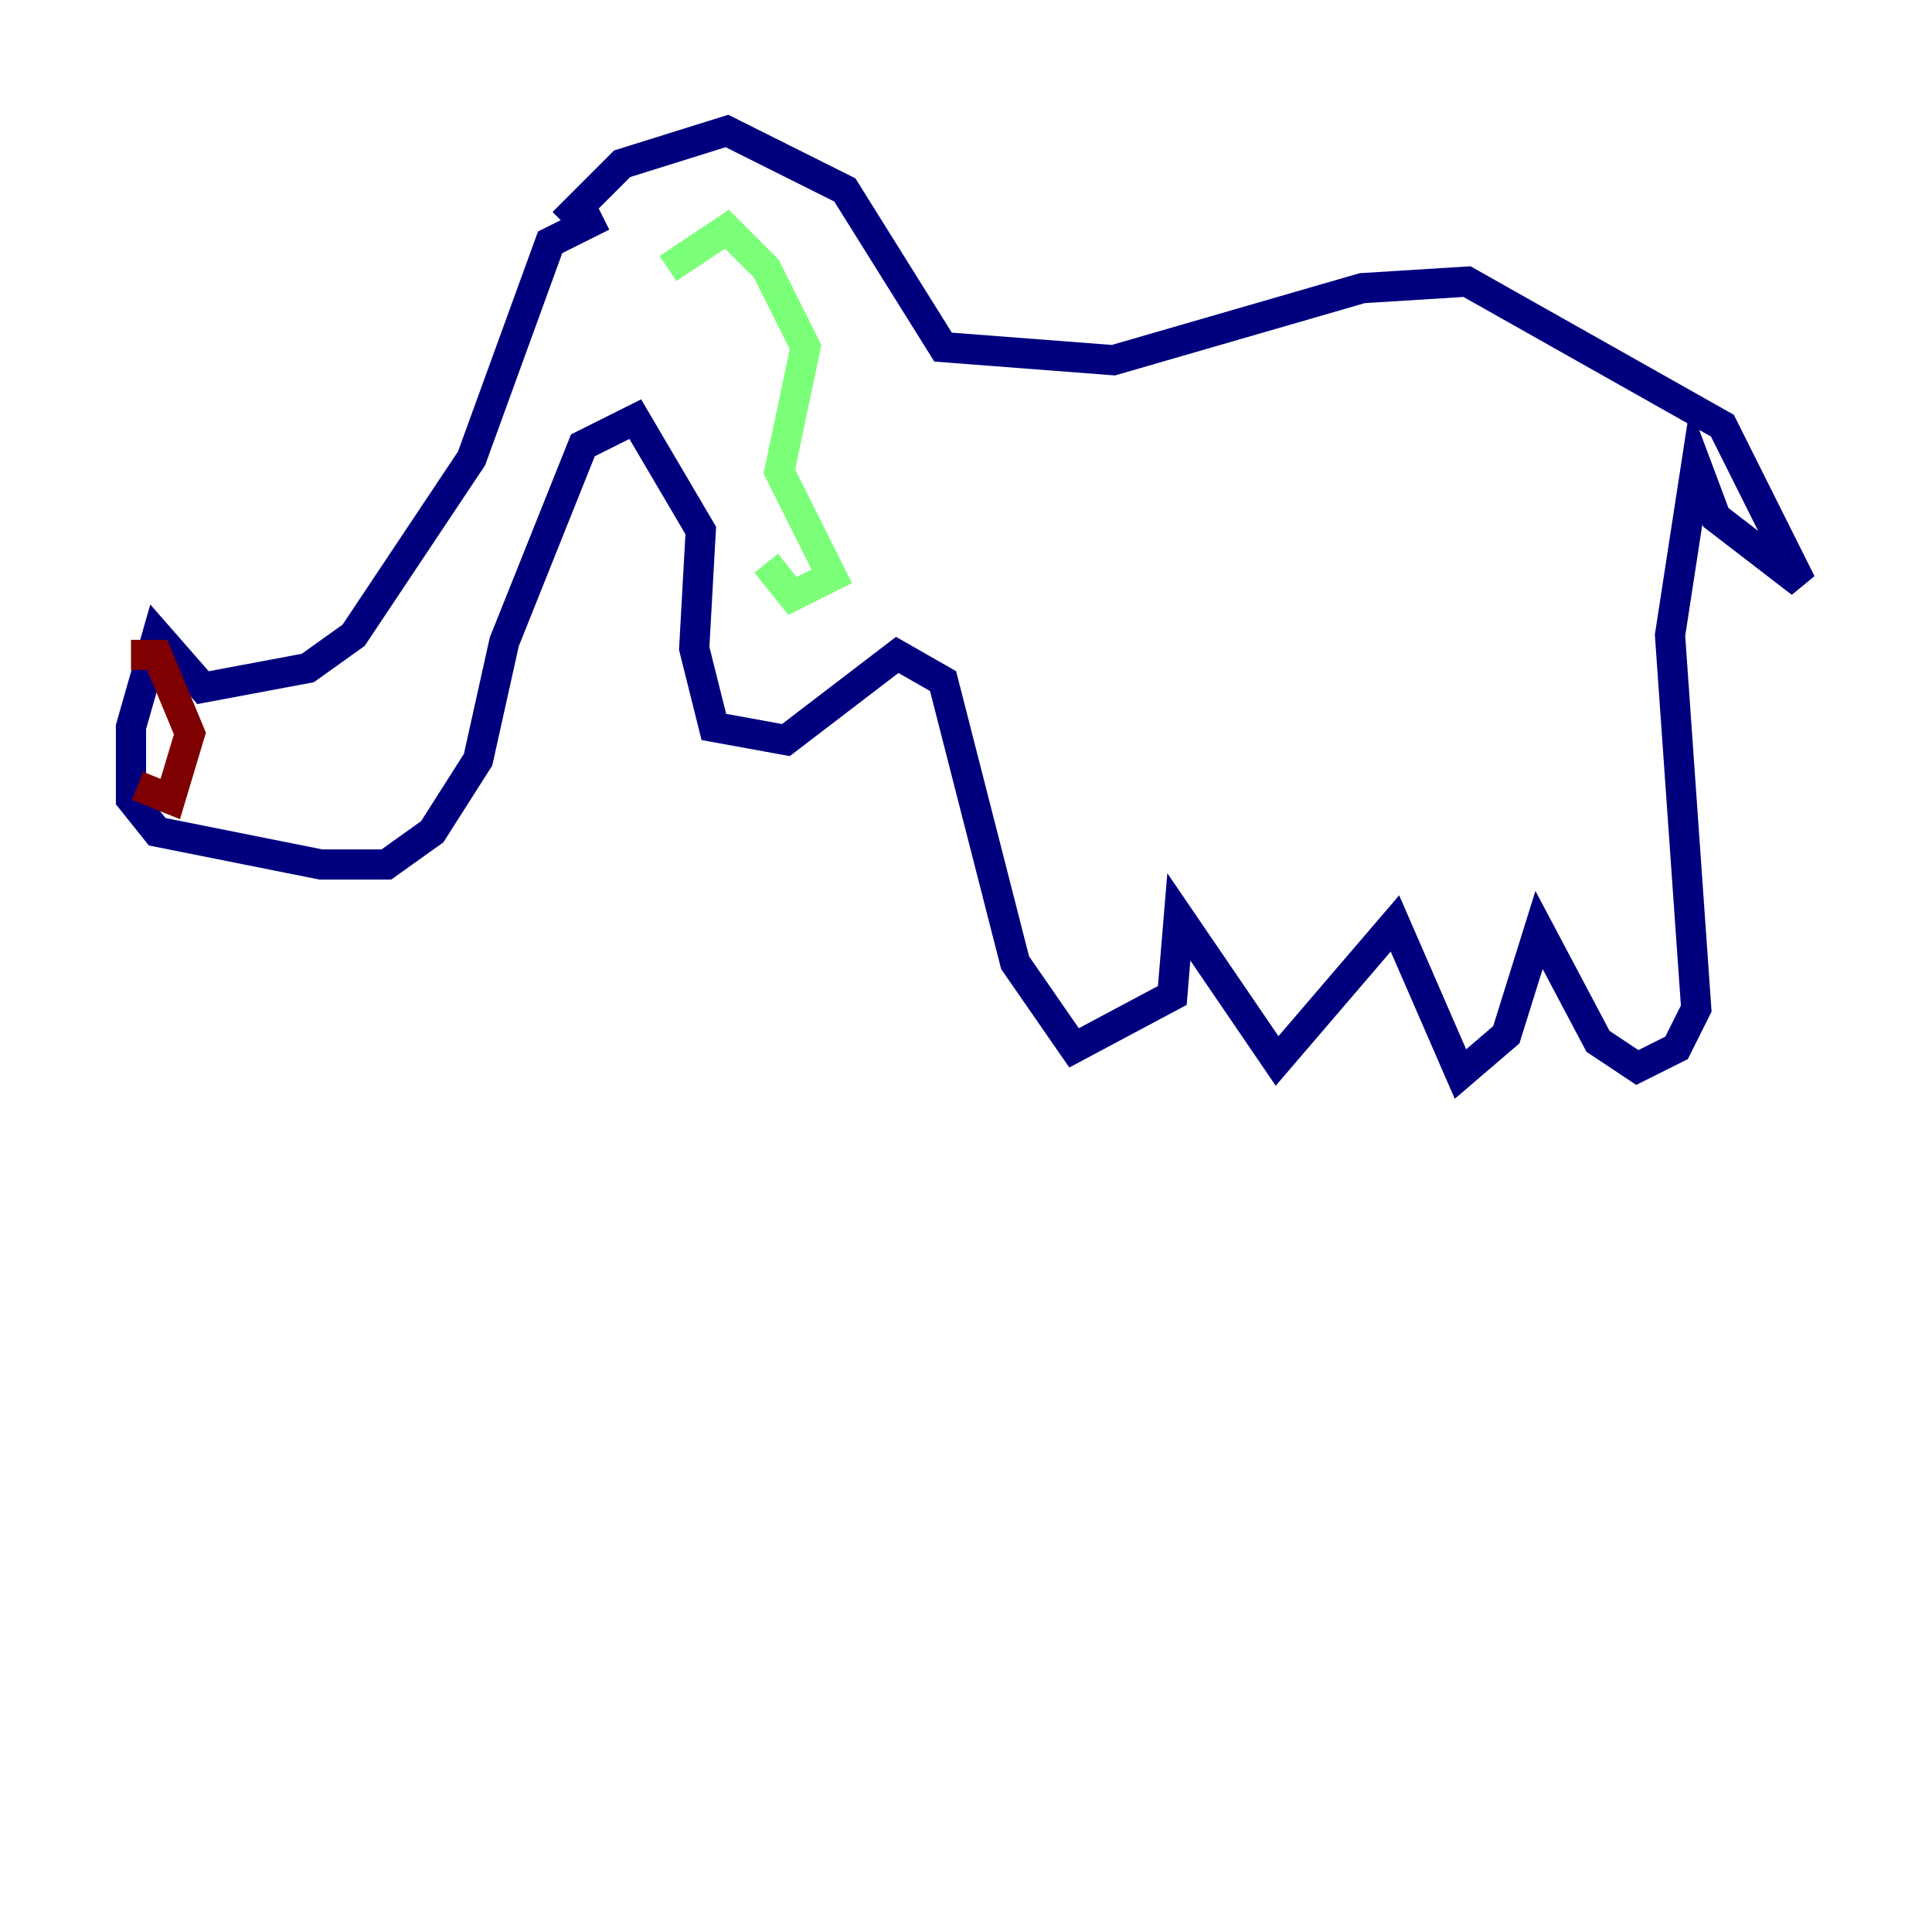 <?xml version="1.0" encoding="utf-8" ?>
<svg baseProfile="tiny" height="128" version="1.2" viewBox="0,0,128,128" width="128" xmlns="http://www.w3.org/2000/svg" xmlns:ev="http://www.w3.org/2001/xml-events" xmlns:xlink="http://www.w3.org/1999/xlink"><defs /><polyline fill="none" points="39.919,14.319 36.447,16.054 31.241,30.373 23.43,42.088 20.393,44.258 13.451,45.559 10.414,42.088 8.678,48.163 8.678,52.936 10.414,55.105 21.261,57.275 25.6,57.275 28.637,55.105 31.675,50.332 33.41,42.522 38.617,29.505 42.088,27.77 46.427,35.146 45.993,42.956 47.295,48.163 52.068,49.031 59.444,43.39 62.481,45.125 67.254,63.783 71.159,69.424 77.668,65.953 78.102,60.746 84.61,70.291 92.42,61.18 96.759,71.159 99.797,68.556 101.966,61.614 105.871,68.99 108.475,70.725 111.078,69.424 112.38,66.82 110.644,42.088 112.38,30.807 113.681,34.278 119.322,38.617 114.115,28.203 97.193,18.658 90.251,19.091 73.763,23.864 62.481,22.997 55.973,12.583 48.163,8.678 41.22,10.848 37.315,14.752" stroke="#00007f" stroke-width="2" /><polyline fill="none" points="44.258,17.79 48.163,15.186 50.766,17.79 53.37,22.997 51.634,31.241 55.105,38.183 52.502,39.485 50.766,37.315" stroke="#7cff79" stroke-width="2" /><polyline fill="none" points="8.678,43.39 10.414,43.39 12.583,48.597 11.281,52.936 9.112,52.068" stroke="#7f0000" stroke-width="2" /></svg>